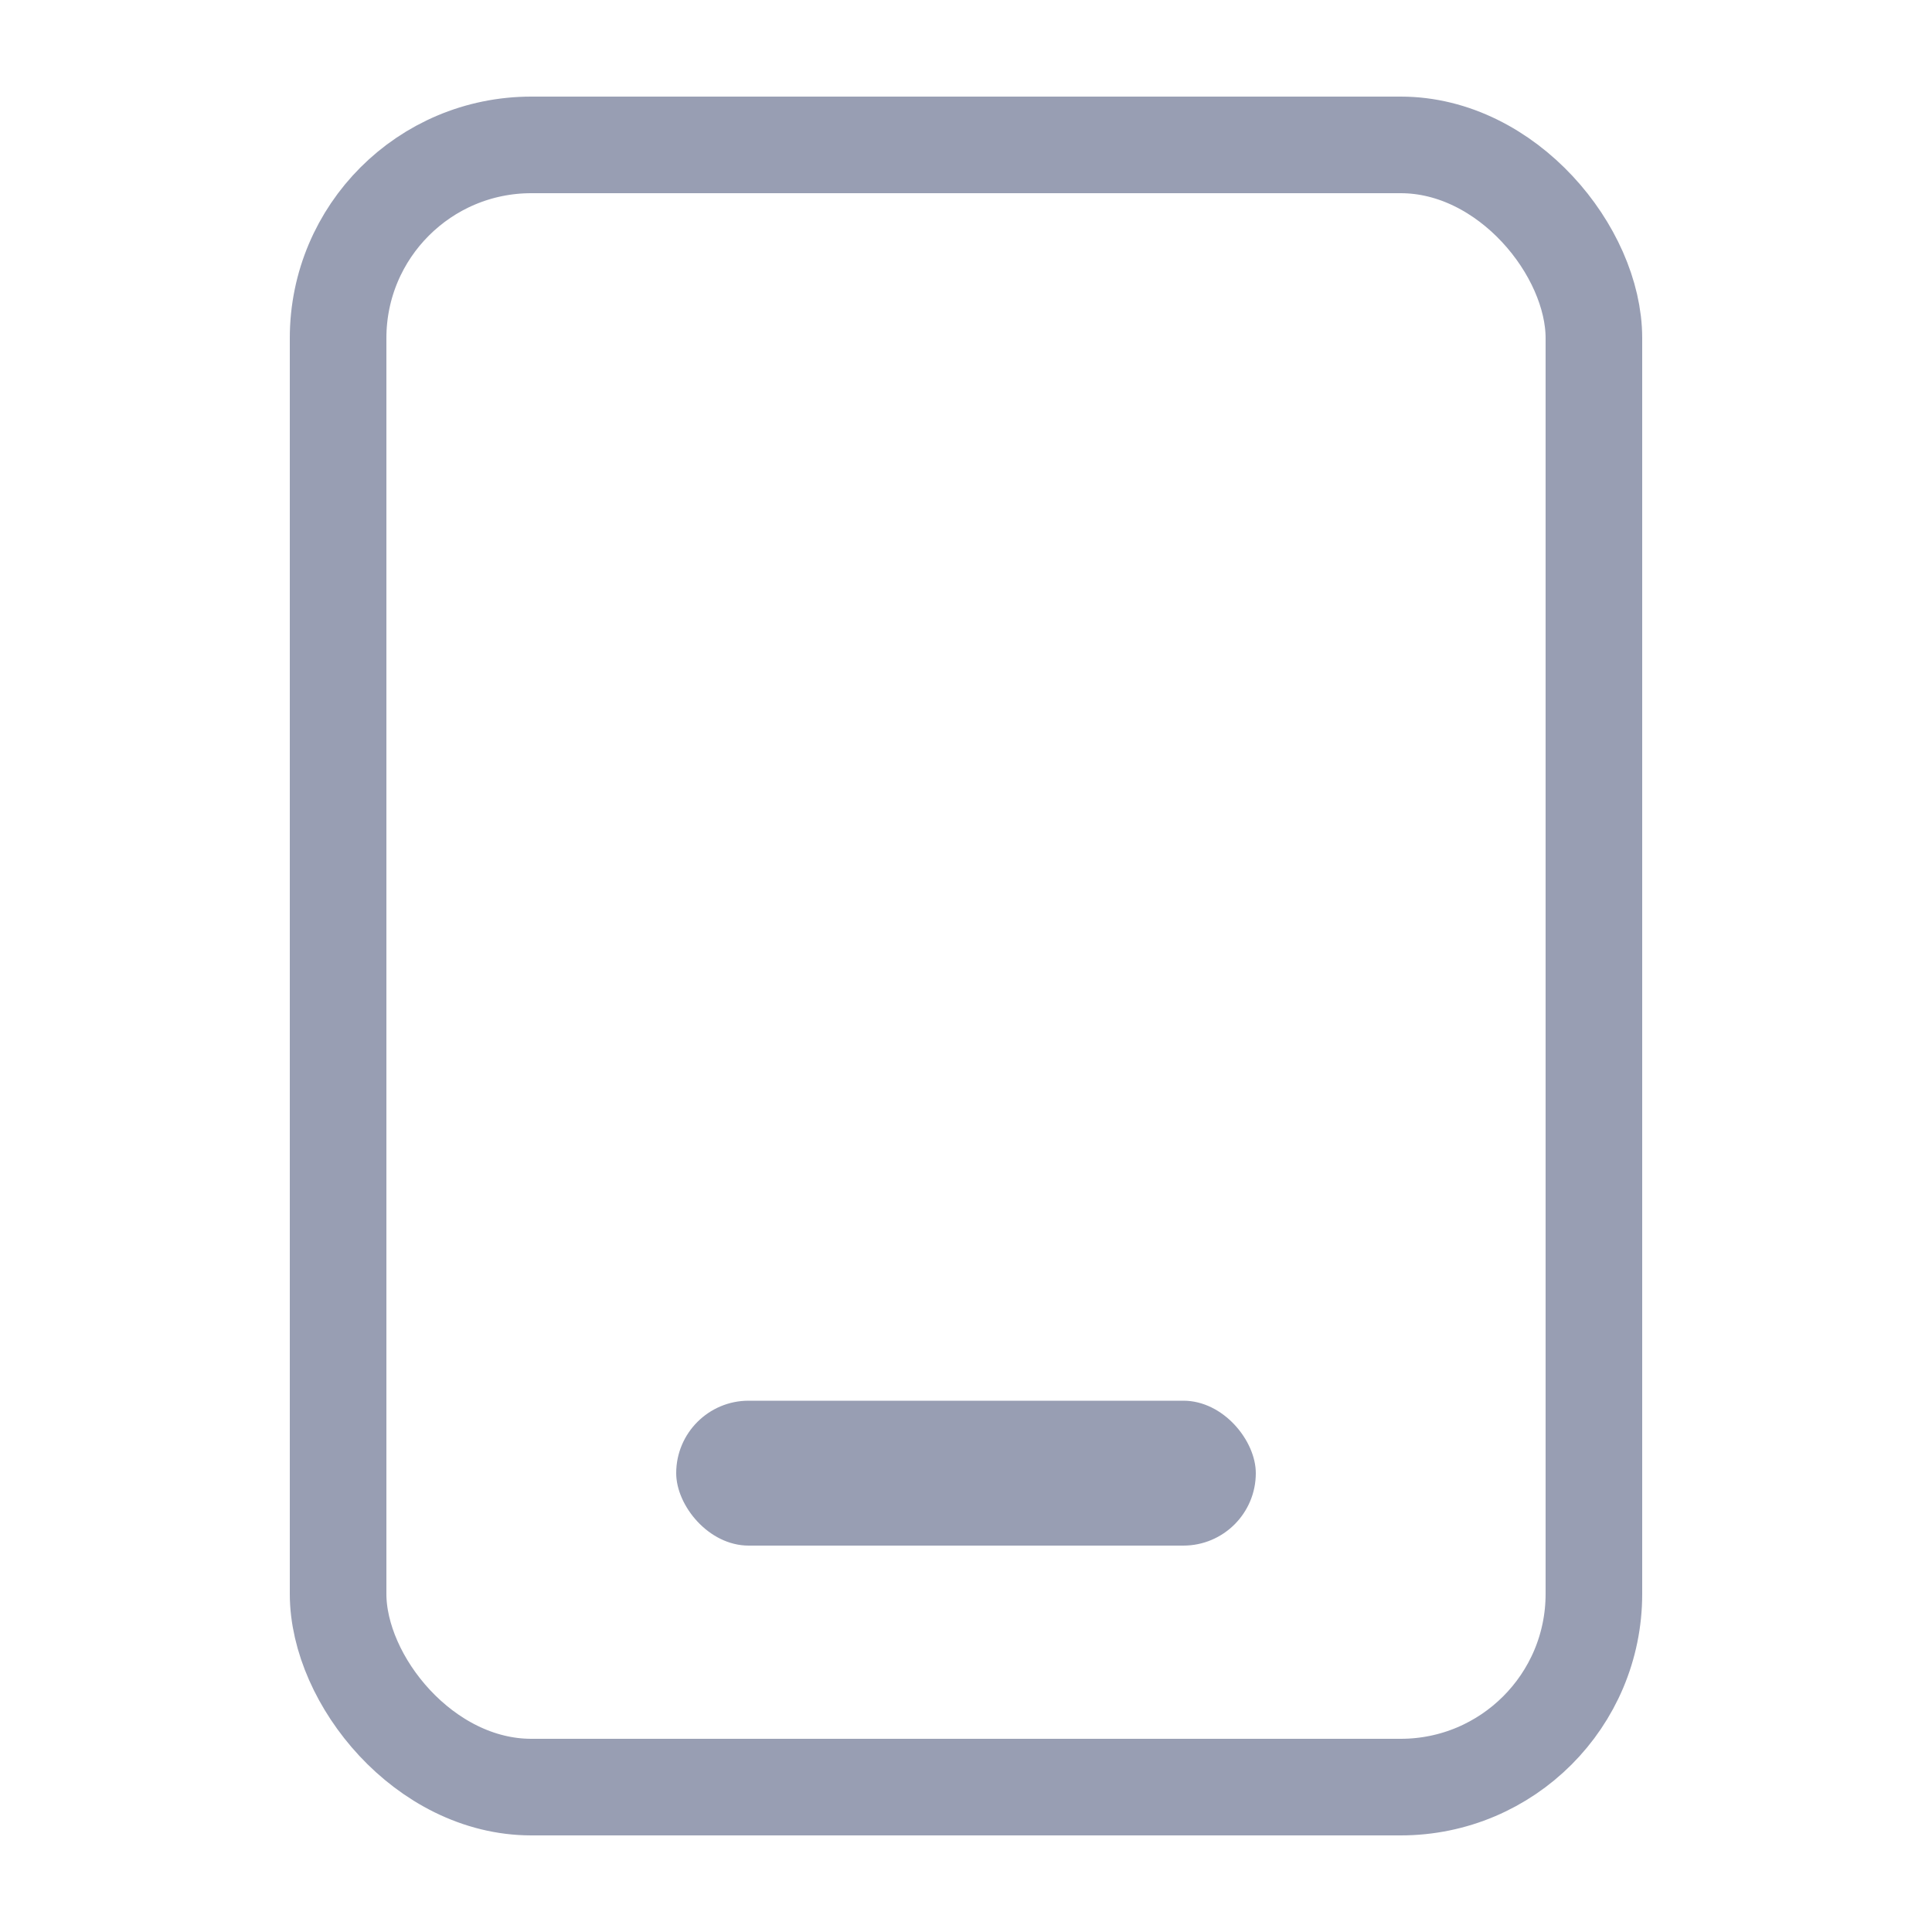 <svg xmlns="http://www.w3.org/2000/svg" viewBox="0 0 20 20" class="design-iconfont">
  <g fill="none" fill-rule="evenodd">
    <rect stroke="#989EB3" x="3.5" y="1.5" width="13" height="17" rx="2"/>
    <rect fill="#989EB3" x="7" y="14.5" width="6" height="1.5" rx=".75"/>
  </g>
</svg>
